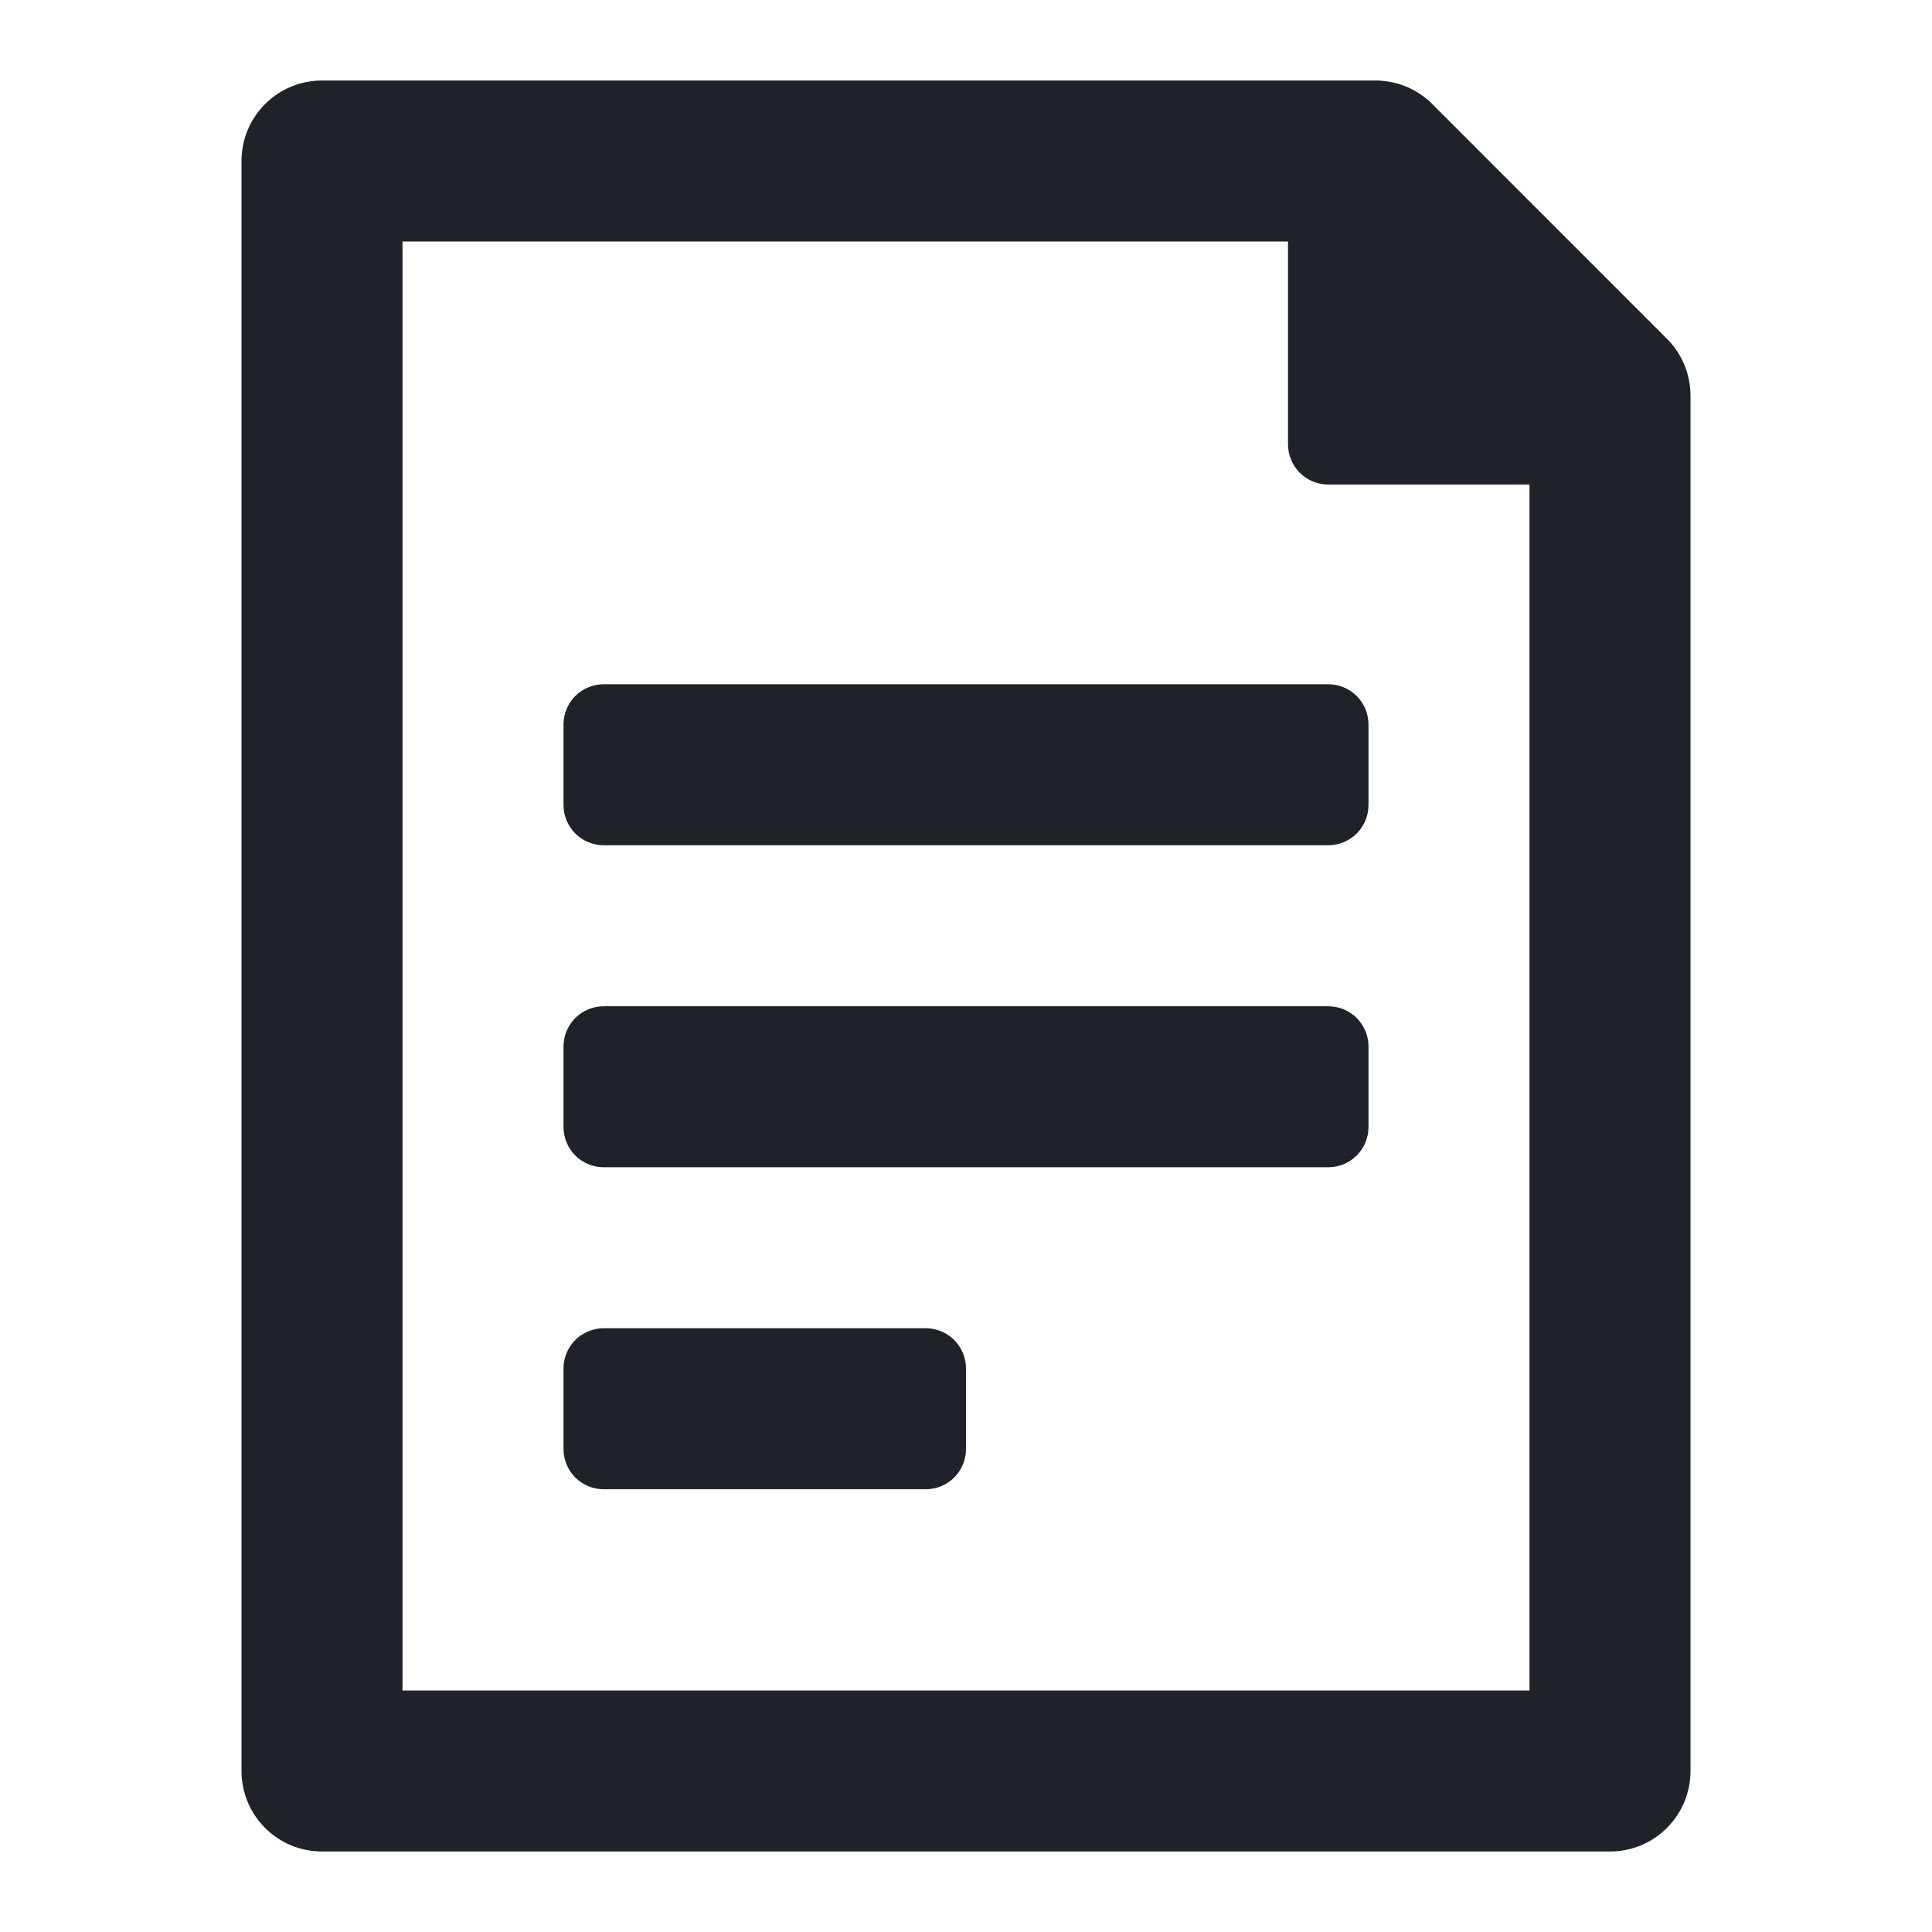 <svg width="24" height="24" viewBox="0 0 24 24" fill="none" xmlns="http://www.w3.org/2000/svg">
<path d="M16 3H5V21H19V6.019H16.5C16.367 6.019 16.24 5.967 16.146 5.873C16.053 5.779 16 5.652 16 5.519V3V3ZM4 1H17.085C17.217 1 17.347 1.026 17.468 1.076C17.59 1.126 17.7 1.2 17.793 1.293L20.707 4.208C20.895 4.396 21 4.65 21 4.915V22C21 22.265 20.895 22.52 20.707 22.707C20.52 22.895 20.265 23 20 23H4C3.735 23 3.48 22.895 3.293 22.707C3.105 22.52 3 22.265 3 22V2C3 1.735 3.105 1.48 3.293 1.293C3.48 1.105 3.735 1 4 1V1ZM7.5 8.5H16.5C16.633 8.5 16.76 8.553 16.854 8.646C16.947 8.74 17 8.867 17 9V10C17 10.133 16.947 10.26 16.854 10.354C16.76 10.447 16.633 10.5 16.5 10.5H7.5C7.367 10.5 7.24 10.447 7.146 10.354C7.053 10.26 7 10.133 7 10V9C7 8.867 7.053 8.74 7.146 8.646C7.24 8.553 7.367 8.5 7.5 8.5V8.5ZM7.5 12.5H16.5C16.566 12.5 16.631 12.513 16.691 12.538C16.752 12.563 16.807 12.6 16.854 12.646C16.9 12.693 16.937 12.748 16.962 12.809C16.987 12.869 17 12.934 17 13V14C17 14.066 16.987 14.131 16.962 14.191C16.937 14.252 16.9 14.307 16.854 14.354C16.807 14.4 16.752 14.437 16.691 14.462C16.631 14.487 16.566 14.5 16.5 14.5H7.5C7.434 14.5 7.369 14.487 7.309 14.462C7.248 14.437 7.193 14.4 7.146 14.354C7.1 14.307 7.063 14.252 7.038 14.191C7.013 14.131 7 14.066 7 14V13C7 12.934 7.013 12.869 7.038 12.809C7.063 12.748 7.1 12.693 7.146 12.646C7.193 12.6 7.248 12.563 7.309 12.538C7.369 12.513 7.434 12.5 7.5 12.5ZM7.5 16.5H11.5C11.633 16.5 11.76 16.553 11.854 16.646C11.947 16.74 12 16.867 12 17V18C12 18.133 11.947 18.26 11.854 18.354C11.76 18.447 11.633 18.5 11.5 18.5H7.5C7.367 18.5 7.24 18.447 7.146 18.354C7.053 18.26 7 18.133 7 18V17C7 16.867 7.053 16.74 7.146 16.646C7.24 16.553 7.367 16.5 7.5 16.5Z" fill="#1F2329"/>
</svg>

